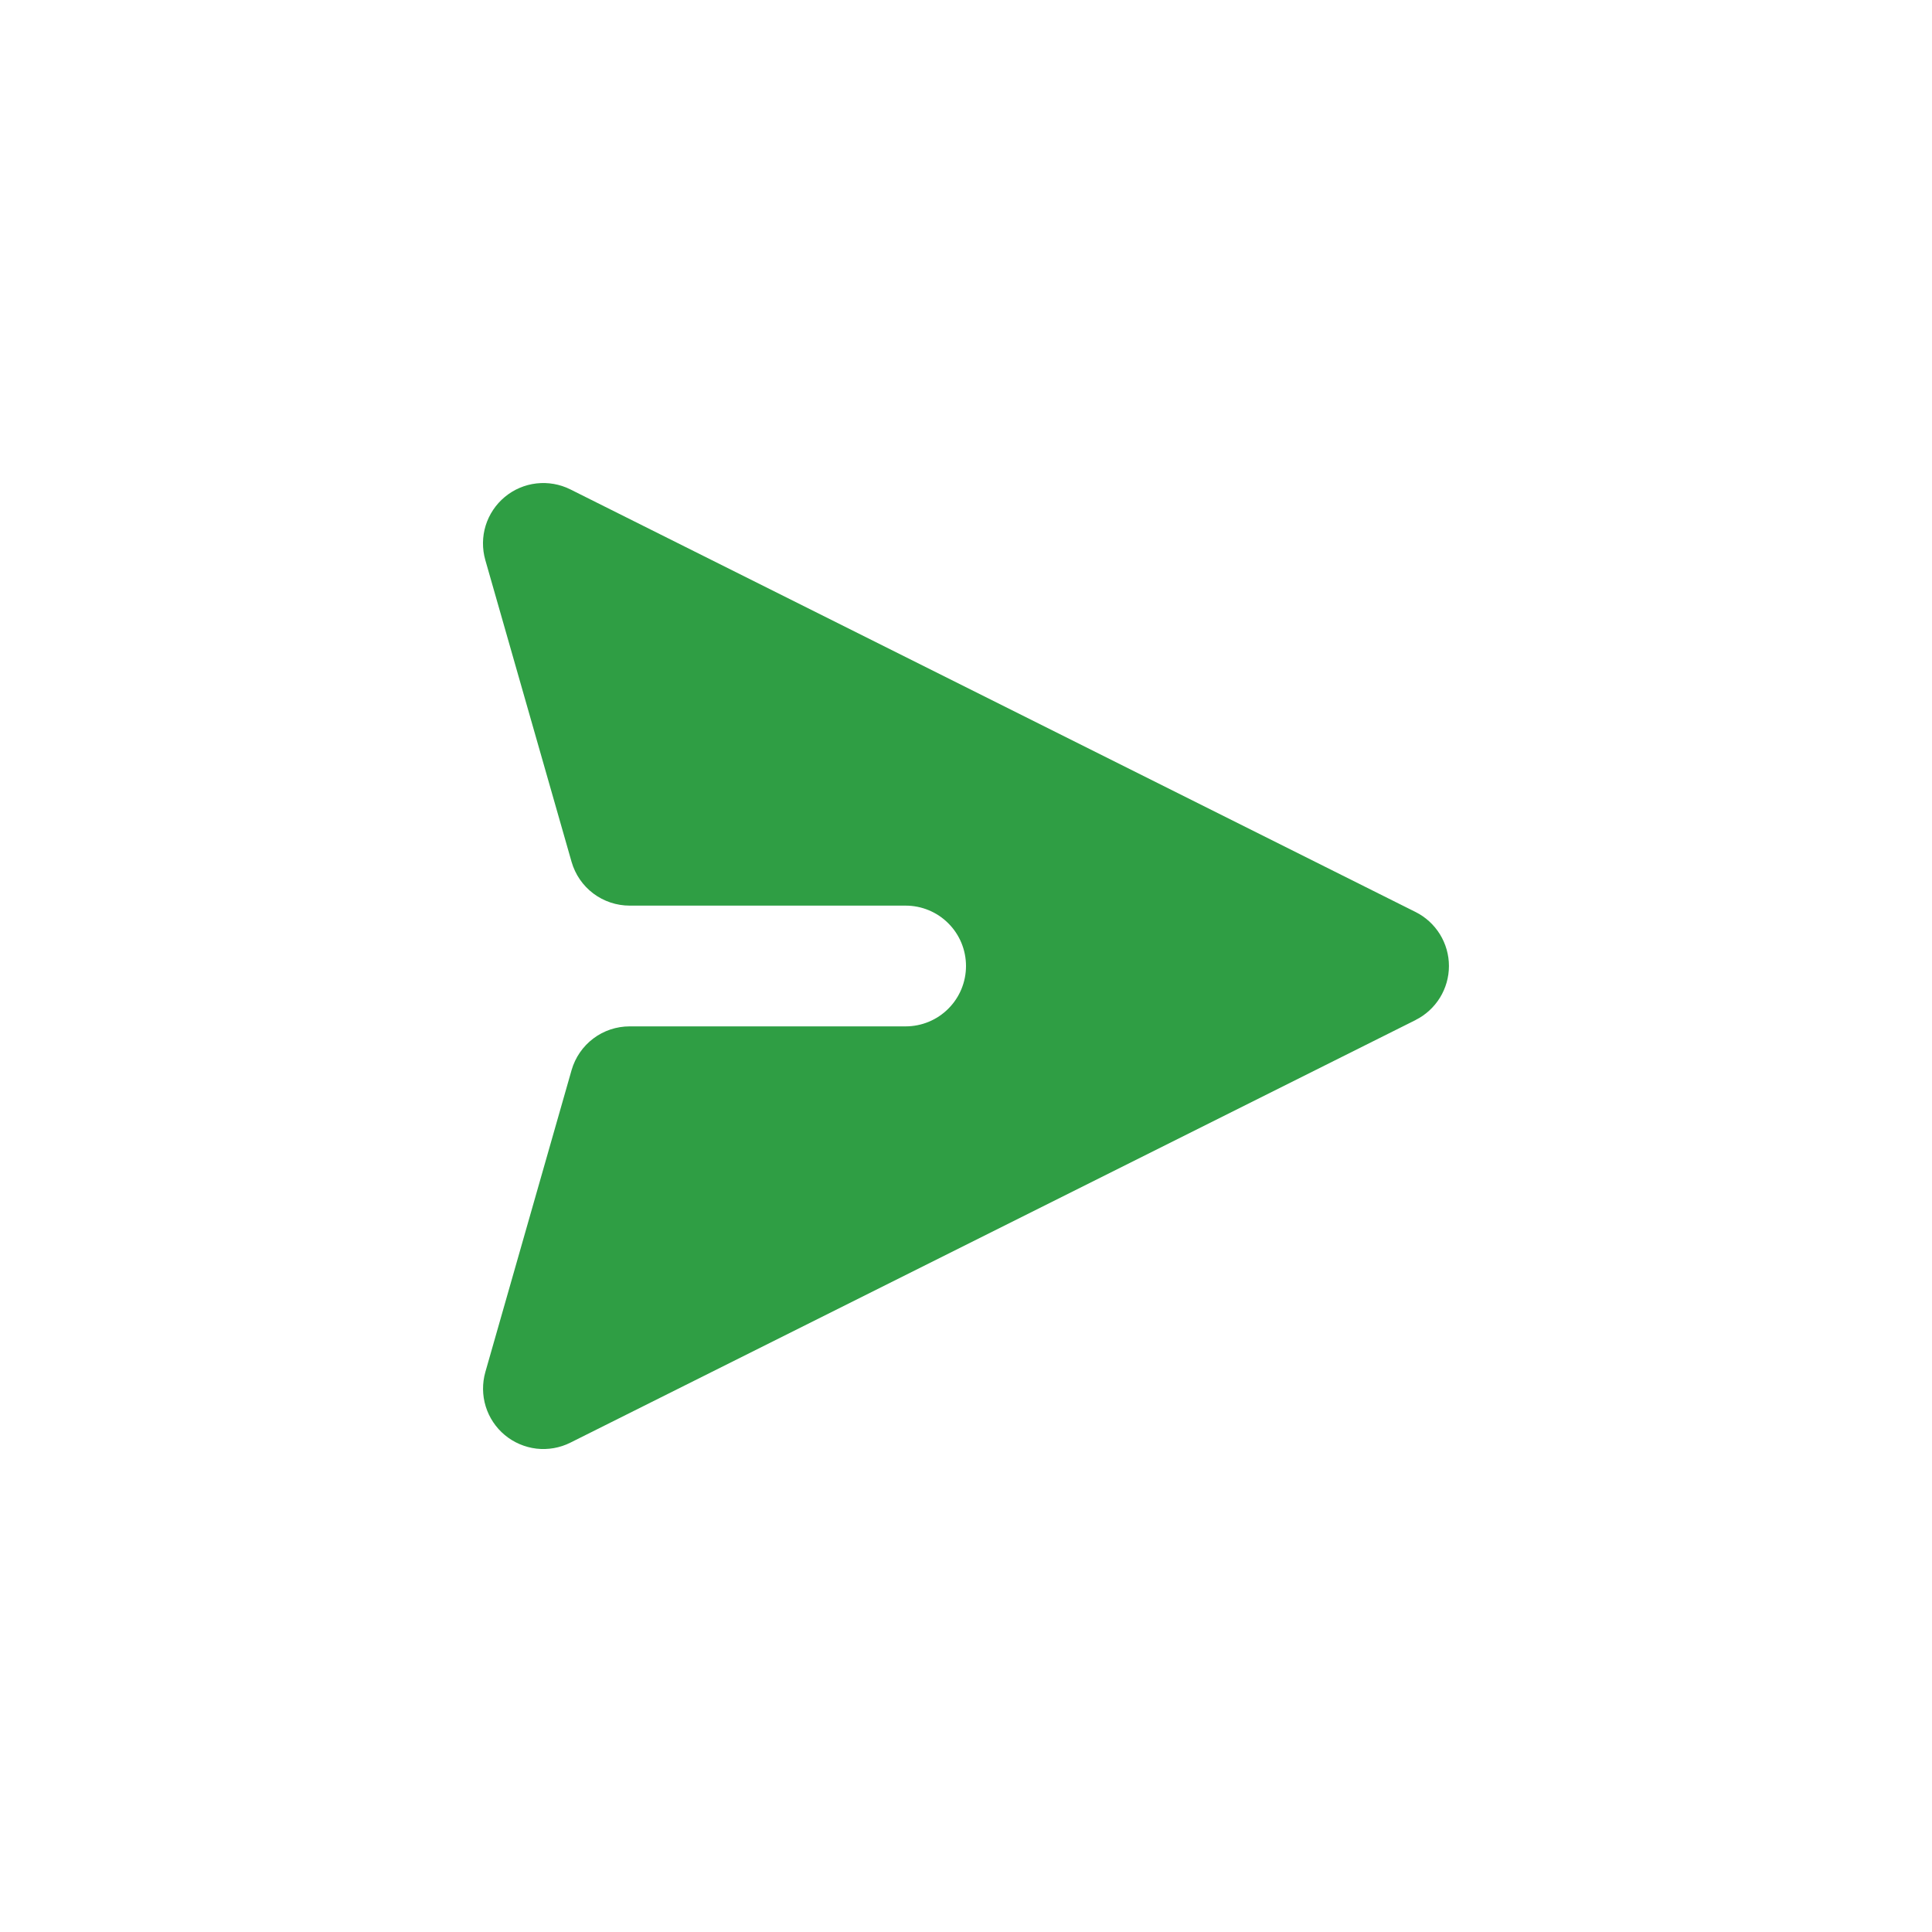 <svg width="32" height="32" viewBox="0 0 32 32" fill="none" xmlns="http://www.w3.org/2000/svg">
<path d="M23.447 16.894C23.613 16.811 23.752 16.683 23.85 16.525C23.947 16.367 23.999 16.186 23.999 16C23.999 15.814 23.947 15.633 23.85 15.475C23.752 15.317 23.613 15.189 23.447 15.106L9.447 8.106C9.273 8.019 9.078 7.985 8.885 8.007C8.693 8.029 8.51 8.107 8.361 8.231C8.212 8.355 8.102 8.519 8.044 8.705C7.987 8.89 7.985 9.088 8.038 9.275L9.467 14.275C9.527 14.484 9.653 14.668 9.827 14.799C10 14.929 10.212 15 10.429 15H15C15.265 15 15.52 15.105 15.707 15.293C15.895 15.48 16 15.735 16 16C16 16.265 15.895 16.52 15.707 16.707C15.52 16.895 15.265 17 15 17H10.429C10.212 17 10 17.07 9.827 17.201C9.653 17.332 9.527 17.516 9.467 17.725L8.039 22.725C7.986 22.912 7.988 23.11 8.045 23.295C8.102 23.48 8.212 23.645 8.361 23.769C8.51 23.893 8.693 23.971 8.885 23.994C9.078 24.016 9.273 23.982 9.447 23.895L23.447 16.895V16.894Z" fill=" #2F9E44"/>
</svg>
